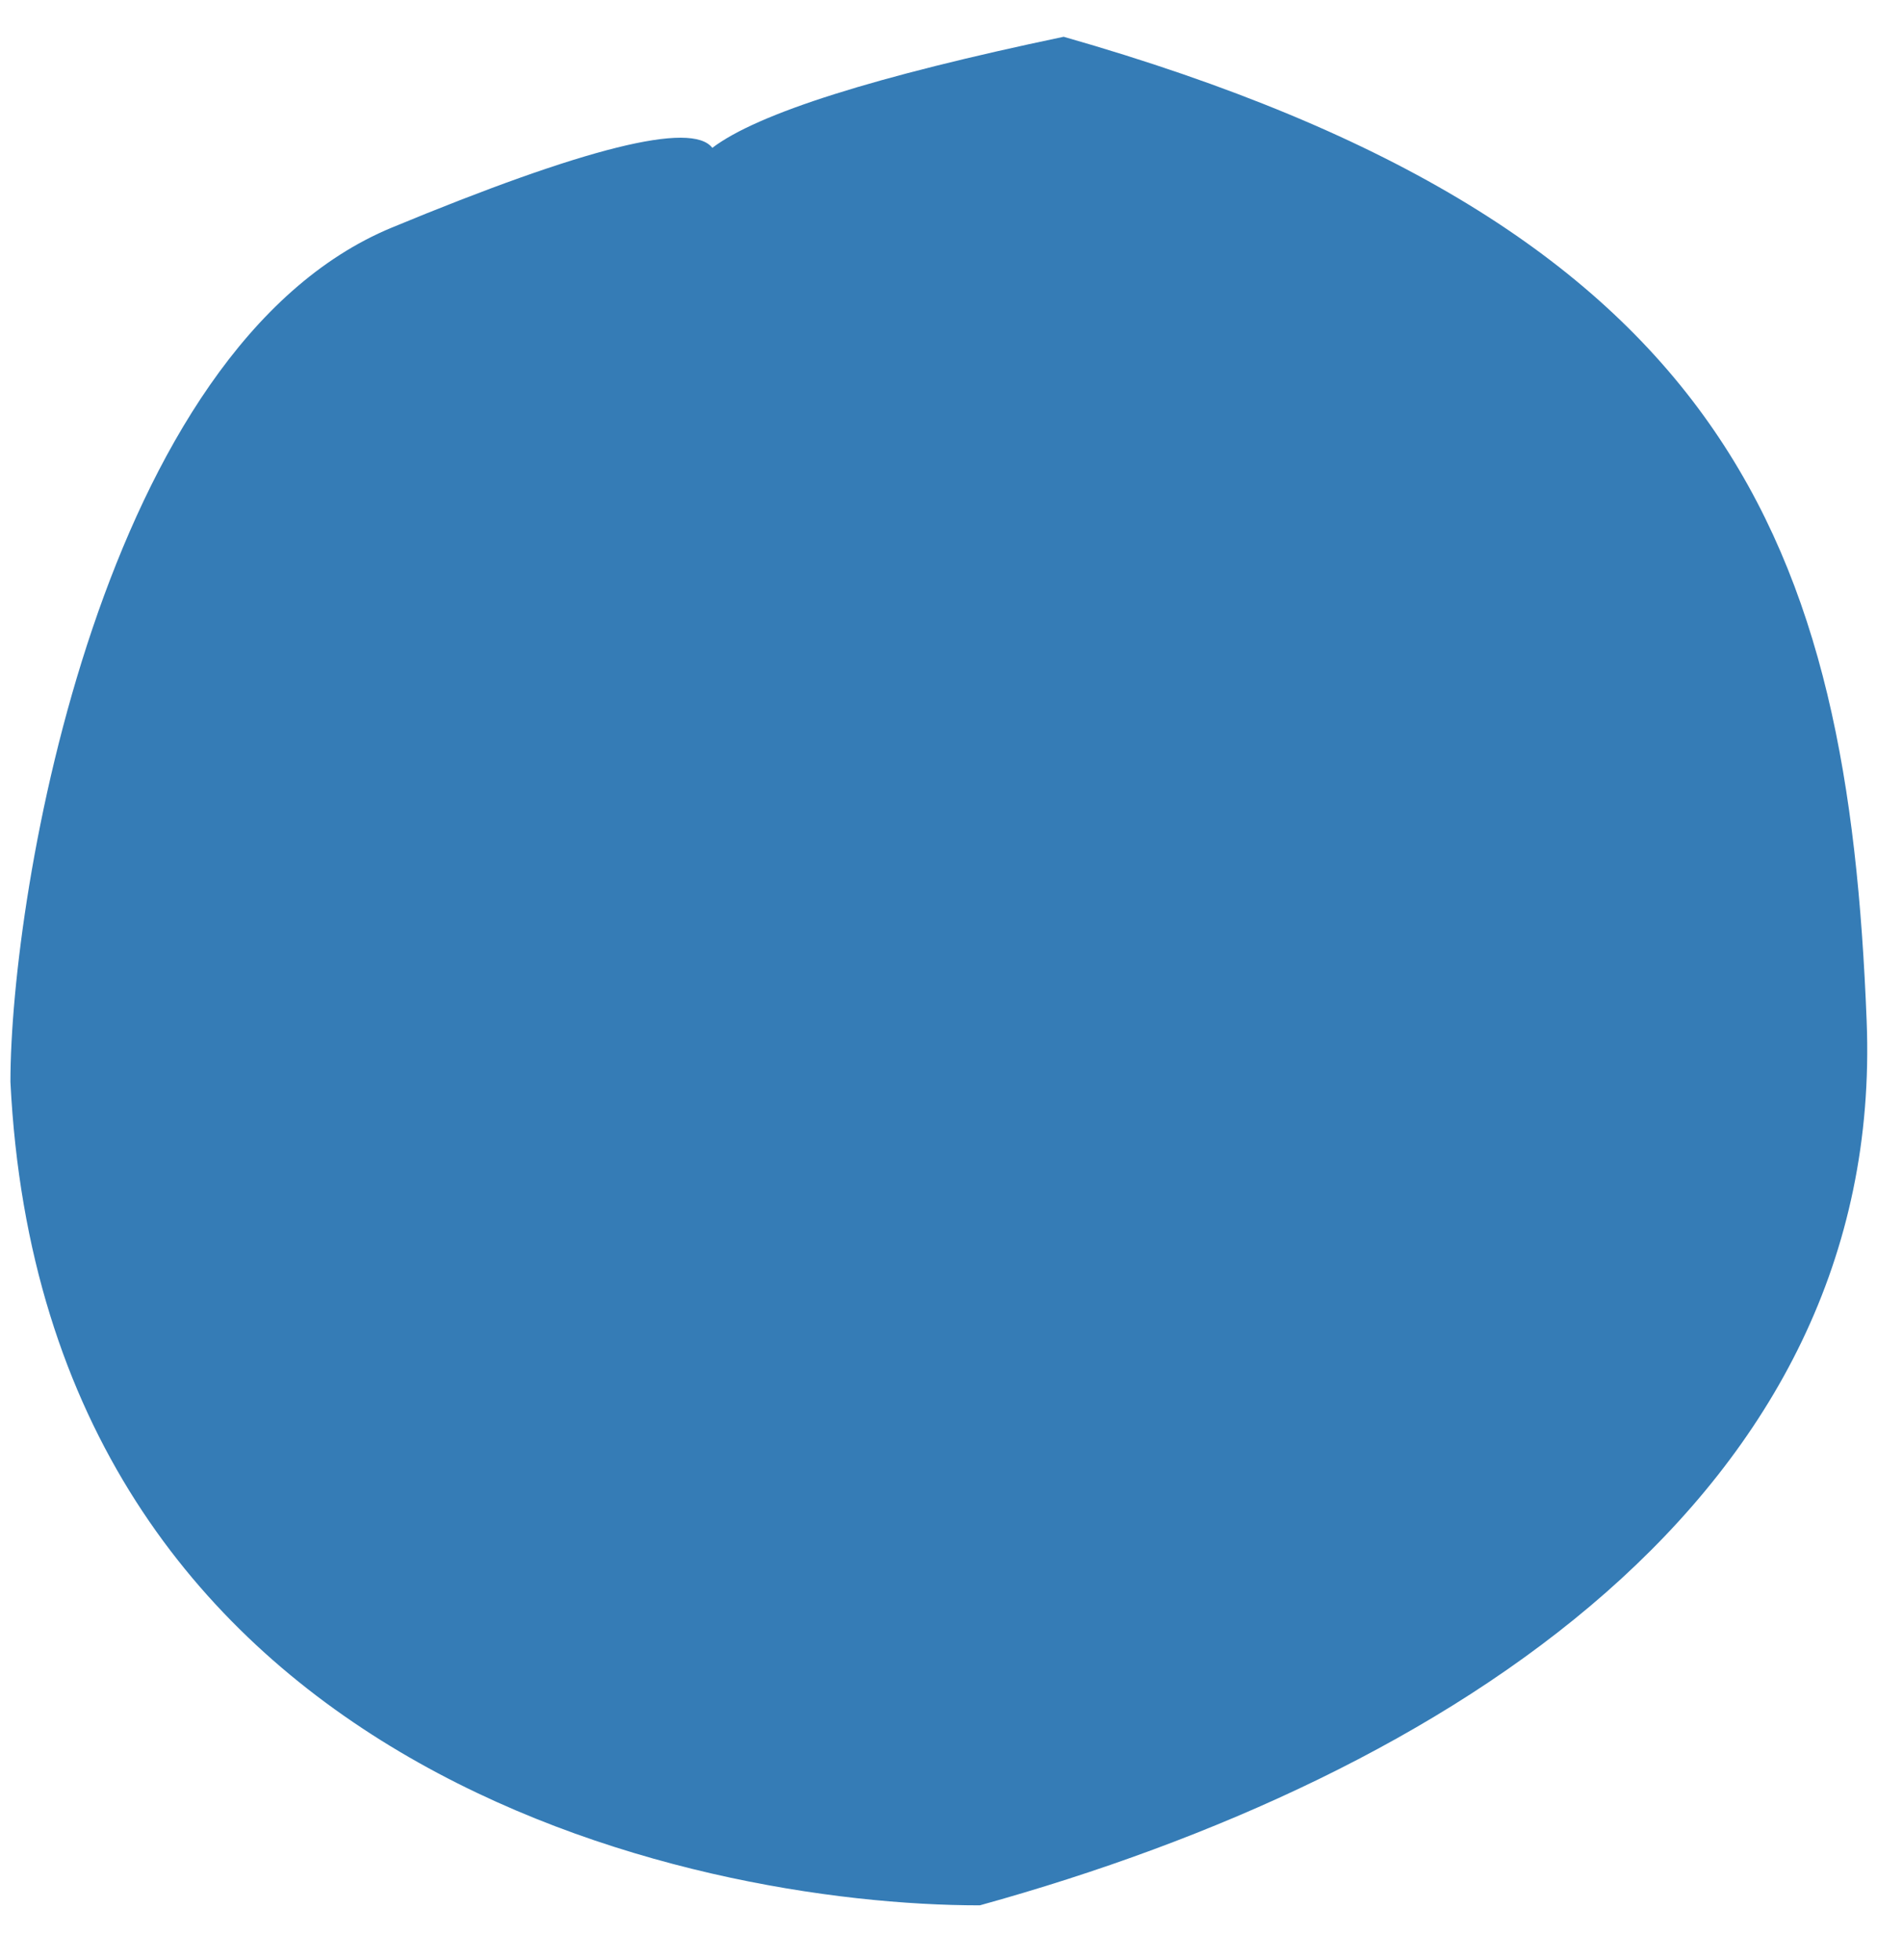 <svg xmlns="http://www.w3.org/2000/svg" width="33" height="34" role="img" class="inline-block -mt-2" viewBox="0 0 33 34"><path fill="#357CB6" d="M18.455.638c11.59 3.31 13.611 8.855 13.932 17.08.322 8.225-7.253 13.086-15.387 15.337C11.993 33.055.772 30.71.181 18.77c0-3.297 1.59-12.739 6.616-14.821 3.351-1.389 5.205-1.85 5.562-1.384.788-.598 2.82-1.24 6.096-1.927Z" /></svg>